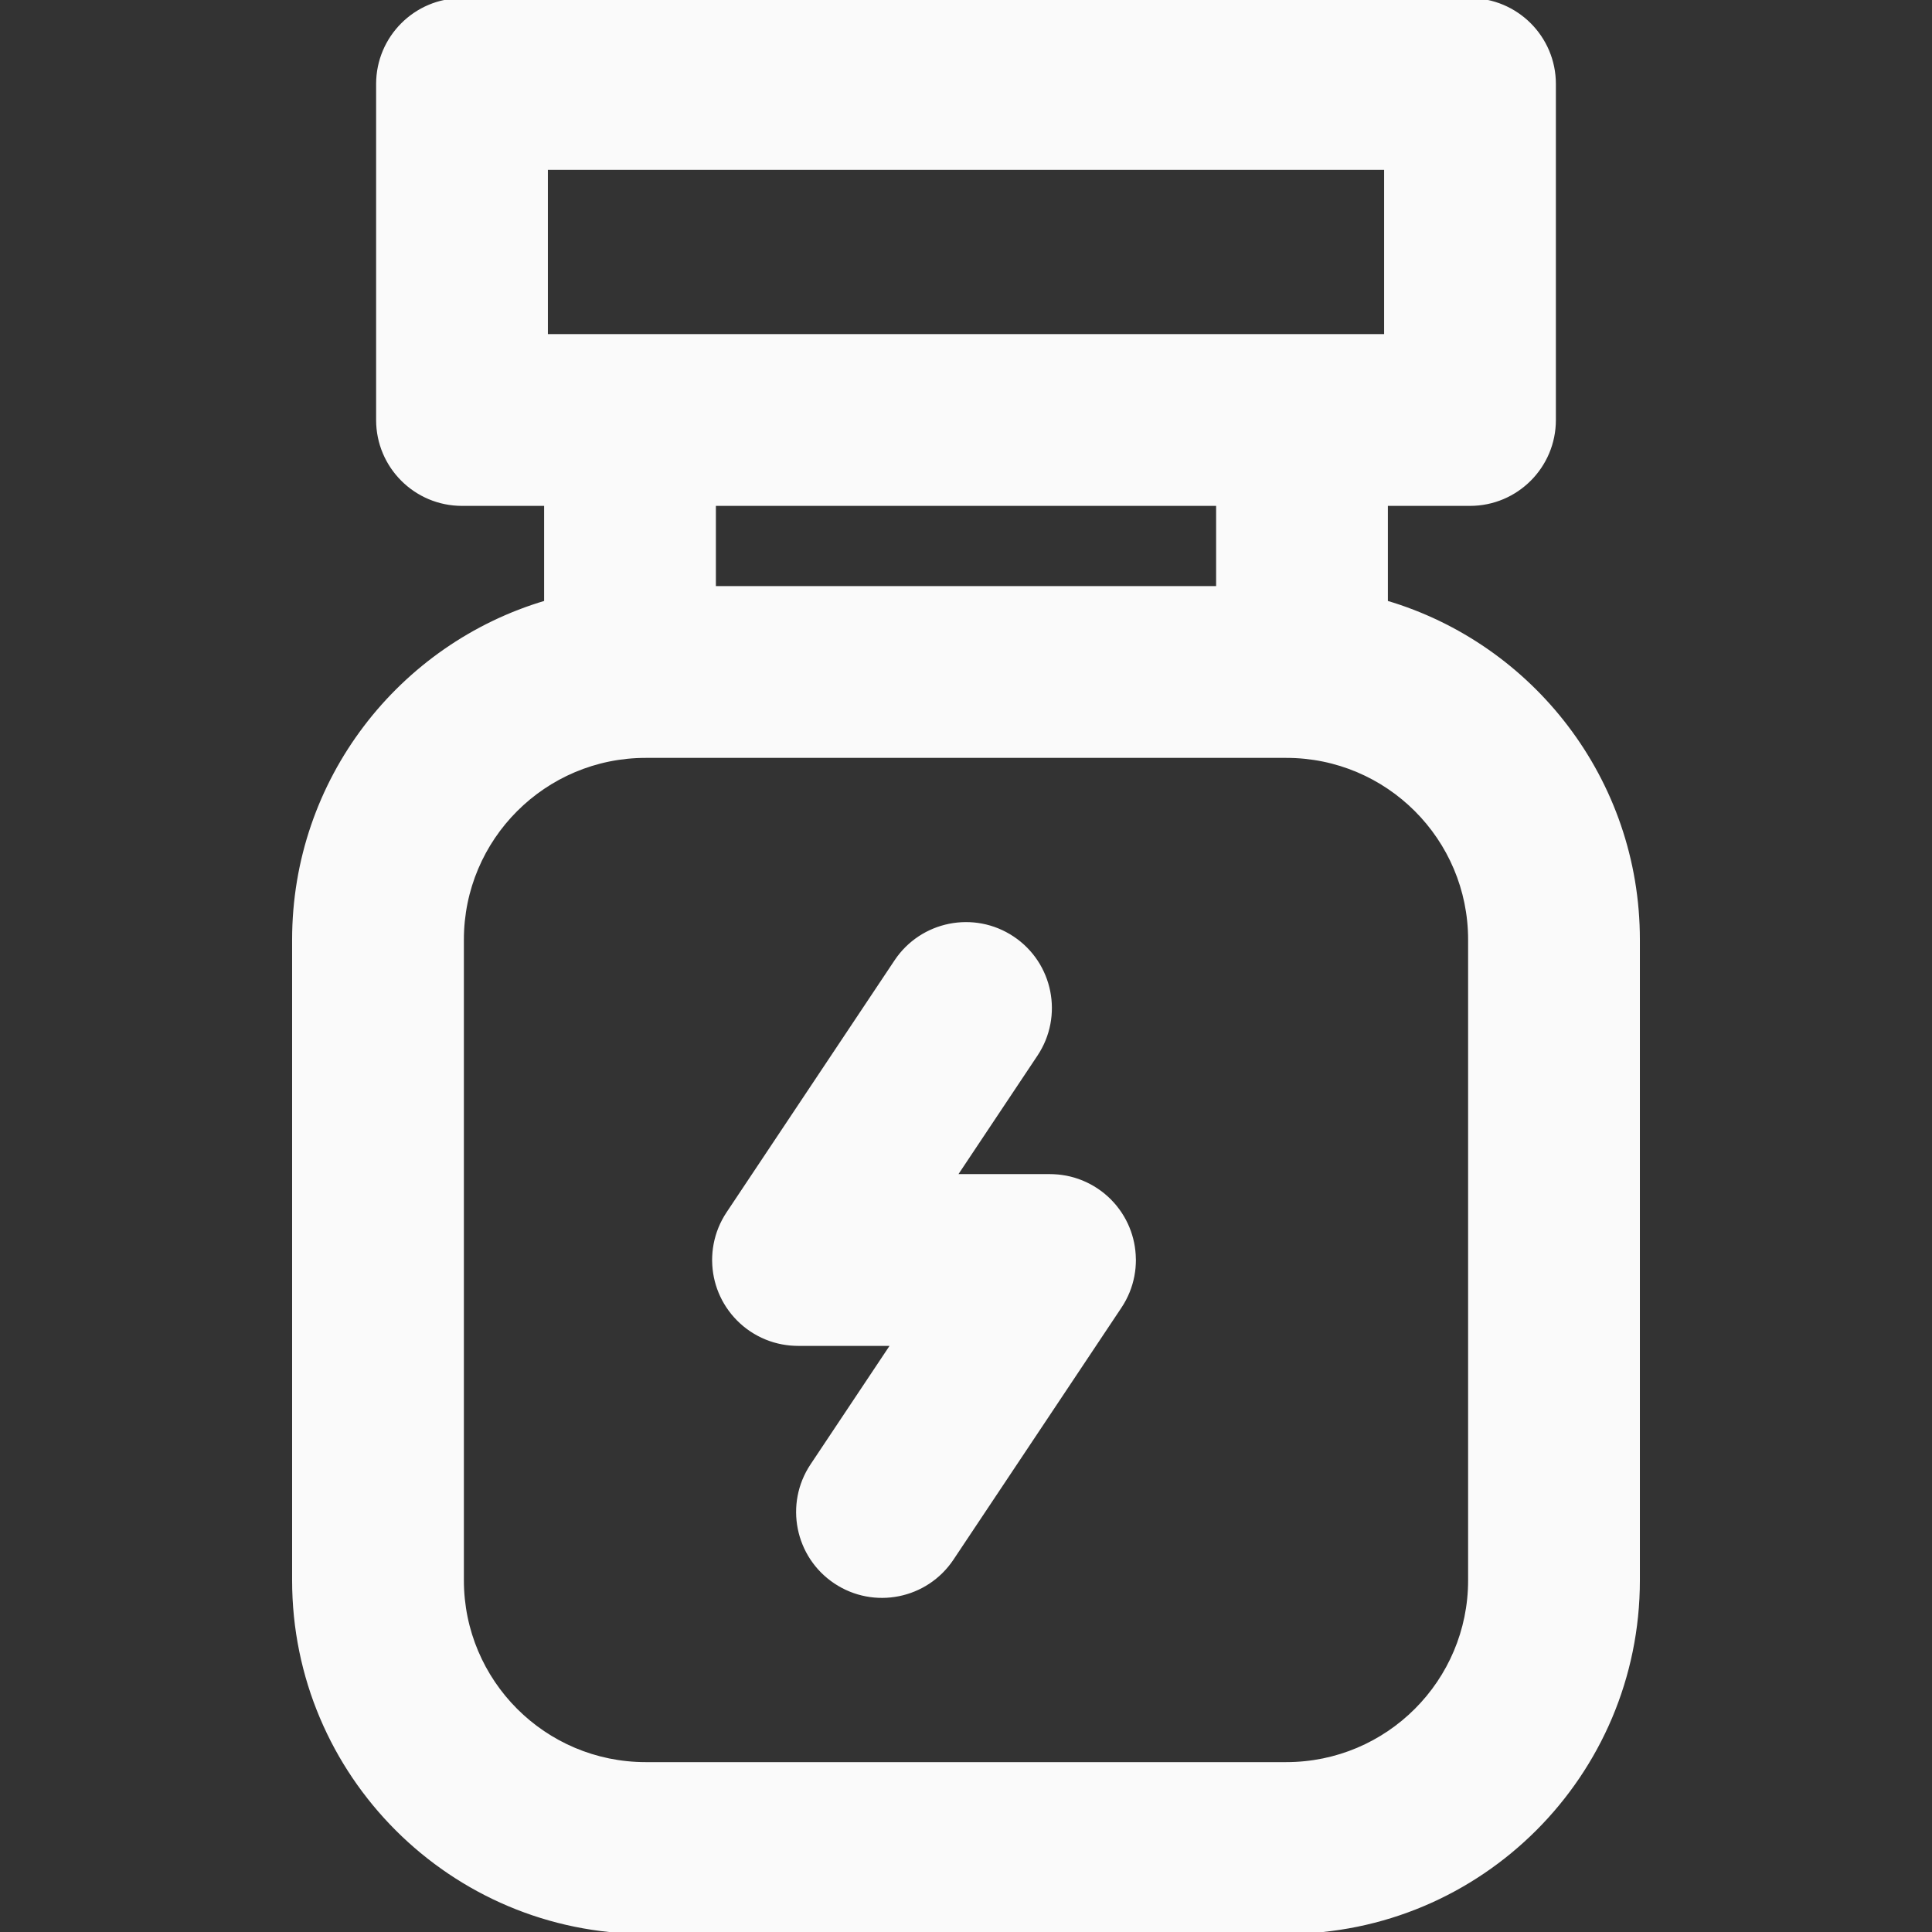 <!DOCTYPE svg PUBLIC "-//W3C//DTD SVG 1.1//EN" "http://www.w3.org/Graphics/SVG/1.1/DTD/svg11.dtd">

<!-- Uploaded to: SVG Repo, www.svgrepo.com, Transformed by: SVG Repo Mixer Tools -->
<svg fill="#fafafa" height="800px" width="800px" version="1.1" id="Layer_1" xmlns="http://www.w3.org/2000/svg" xmlns:xlink="http://www.w3.org/1999/xlink" viewBox="0 0 512 512" xml:space="preserve" stroke="#fafafa">

<rect x="0" y="0" width="512" height="512" fill="#333333" stroke="none"/>

<g id="SVGRepo_bgCarrier" stroke-width="0"/>

<g id="SVGRepo_tracerCarrier" stroke-linecap="round" stroke-linejoin="round"/>

<g id="SVGRepo_iconCarrier"> <g> <g> <g> <path d="M367.304,159.632v-26.067h22.261c12.294,0,22.261-9.967,22.261-22.261V22.261C411.826,9.967,401.86,0,389.565,0h-267.13 c-12.294,0-22.261,9.967-22.261,22.261v89.043c0,12.294,9.967,22.261,22.261,22.261h22.261v26.067 c-38.604,11.394-66.783,47.106-66.783,89.4v169.761c0,51.473,41.733,93.206,93.206,93.206h169.761 c51.474,0,93.206-41.733,93.206-93.206V249.032C434.087,206.738,405.908,171.026,367.304,159.632z M144.696,44.522h222.609 v44.522h-22.261H166.957h-22.261V44.522z M322.783,133.565v22.261H189.217v-22.261H322.783z M389.565,418.794 c0,26.885-21.8,48.685-48.685,48.685H171.119c-26.885,0-48.685-21.8-48.685-48.685V249.032c0-26.885,21.8-48.685,48.685-48.685 h169.761c26.885,0,48.685,21.8,48.685,48.685V418.794z"/> <path d="M300.514,333.626c-0.037-2.881-0.619-5.629-1.651-8.146c-0.005-0.011-0.009-0.022-0.013-0.034 c-0.257-0.624-0.543-1.233-0.853-1.827c-0.029-0.056-0.056-0.112-0.086-0.168c-0.296-0.554-0.616-1.092-0.956-1.617 c-0.06-0.094-0.118-0.188-0.18-0.281c-0.333-0.498-0.688-0.979-1.059-1.447c-0.082-0.104-0.162-0.21-0.246-0.313 c-0.389-0.474-0.8-0.928-1.226-1.367c-0.076-0.079-0.149-0.16-0.227-0.238c-0.488-0.489-1-0.954-1.531-1.397 c-0.022-0.018-0.042-0.038-0.064-0.056c-0.579-0.478-1.185-0.926-1.811-1.344c-0.001,0-0.001-0.001-0.001-0.001 c-0.001-0.001-0.002-0.001-0.003-0.002c-0.621-0.415-1.266-0.798-1.929-1.15c-0.024-0.013-0.048-0.024-0.072-0.037 c-0.623-0.328-1.263-0.627-1.919-0.895c-0.053-0.022-0.106-0.041-0.159-0.063c-0.616-0.246-1.244-0.468-1.885-0.659 c-0.081-0.024-0.163-0.046-0.244-0.069c-0.607-0.174-1.222-0.325-1.849-0.447c-0.105-0.021-0.21-0.037-0.315-0.056 c-0.6-0.108-1.207-0.196-1.823-0.255c-0.116-0.011-0.232-0.017-0.348-0.026c-0.595-0.048-1.195-0.079-1.802-0.079h-0.072 c-0.027,0-0.053,0-0.08,0h-25.036l21.449-32.174c6.82-10.229,4.055-24.051-6.174-30.87c-10.229-6.82-24.051-4.055-30.87,6.174 l-44.421,66.632c-0.032,0.047-0.064,0.095-0.095,0.143l-0.005,0.007c-0.001,0.001-0.002,0.003-0.003,0.004 c-0.415,0.621-0.798,1.265-1.149,1.928c-0.013,0.024-0.024,0.047-0.036,0.071c-0.328,0.623-0.627,1.262-0.895,1.918 c-0.022,0.054-0.042,0.108-0.064,0.162c-0.246,0.615-0.467,1.243-0.658,1.883c-0.024,0.081-0.046,0.163-0.069,0.244 c-0.174,0.606-0.324,1.222-0.447,1.848c-0.021,0.106-0.038,0.212-0.057,0.317c-0.108,0.599-0.196,1.206-0.255,1.821 c-0.011,0.117-0.017,0.234-0.027,0.351c-0.048,0.594-0.079,1.193-0.079,1.8c0,0.015,0.001,0.029,0.001,0.044 c0,0.081,0.005,0.162,0.006,0.243c0.037,2.88,0.619,5.627,1.65,8.145c0.005,0.012,0.009,0.024,0.014,0.036 c0.257,0.624,0.542,1.232,0.853,1.826c0.029,0.056,0.057,0.113,0.086,0.169c0.296,0.554,0.616,1.092,0.956,1.617 c0.06,0.094,0.118,0.188,0.18,0.281c0.333,0.497,0.688,0.978,1.059,1.446c0.083,0.105,0.162,0.211,0.247,0.314 c0.388,0.473,0.799,0.926,1.225,1.365c0.077,0.079,0.15,0.161,0.228,0.24c0.487,0.488,0.998,0.953,1.528,1.394 c0.023,0.019,0.045,0.04,0.068,0.059c0.579,0.478,1.183,0.925,1.809,1.343c0.001,0.001,0.002,0.001,0.003,0.002 c0.002,0.001,0.004,0.002,0.006,0.003c0.62,0.414,1.263,0.797,1.926,1.148c0.025,0.013,0.05,0.025,0.074,0.038 c0.622,0.327,1.261,0.626,1.916,0.894c0.054,0.022,0.108,0.042,0.161,0.064c0.615,0.246,1.242,0.467,1.883,0.658 c0.082,0.025,0.164,0.046,0.246,0.07c0.606,0.173,1.221,0.324,1.846,0.446c0.106,0.021,0.212,0.038,0.318,0.057 c0.599,0.108,1.206,0.196,1.821,0.255c0.117,0.011,0.234,0.017,0.351,0.027c0.594,0.048,1.193,0.079,1.8,0.079h0.07 c0.028,0,0.055,0,0.082,0h25.035l-21.449,32.174c-6.82,10.23-4.055,24.051,6.174,30.87c10.23,6.82,24.051,4.055,30.87-6.174 l44.422-66.632c0.032-0.047,0.063-0.095,0.095-0.143l0.005-0.007c0.001-0.001,0.002-0.003,0.003-0.004 c0.415-0.621,0.797-1.265,1.149-1.928c0.013-0.024,0.024-0.048,0.037-0.072c0.327-0.622,0.626-1.262,0.895-1.917 c0.022-0.054,0.042-0.108,0.064-0.162c0.246-0.615,0.467-1.242,0.658-1.883c0.024-0.081,0.046-0.163,0.07-0.245 c0.174-0.606,0.324-1.221,0.447-1.847c0.021-0.106,0.038-0.212,0.057-0.318c0.108-0.599,0.196-1.206,0.255-1.821 c0.011-0.117,0.017-0.234,0.027-0.351c0.048-0.594,0.079-1.193,0.079-1.8c0-0.015-0.001-0.029-0.001-0.044 C300.52,333.788,300.516,333.707,300.514,333.626z"/> </g> </g> </g> </g>

</svg>